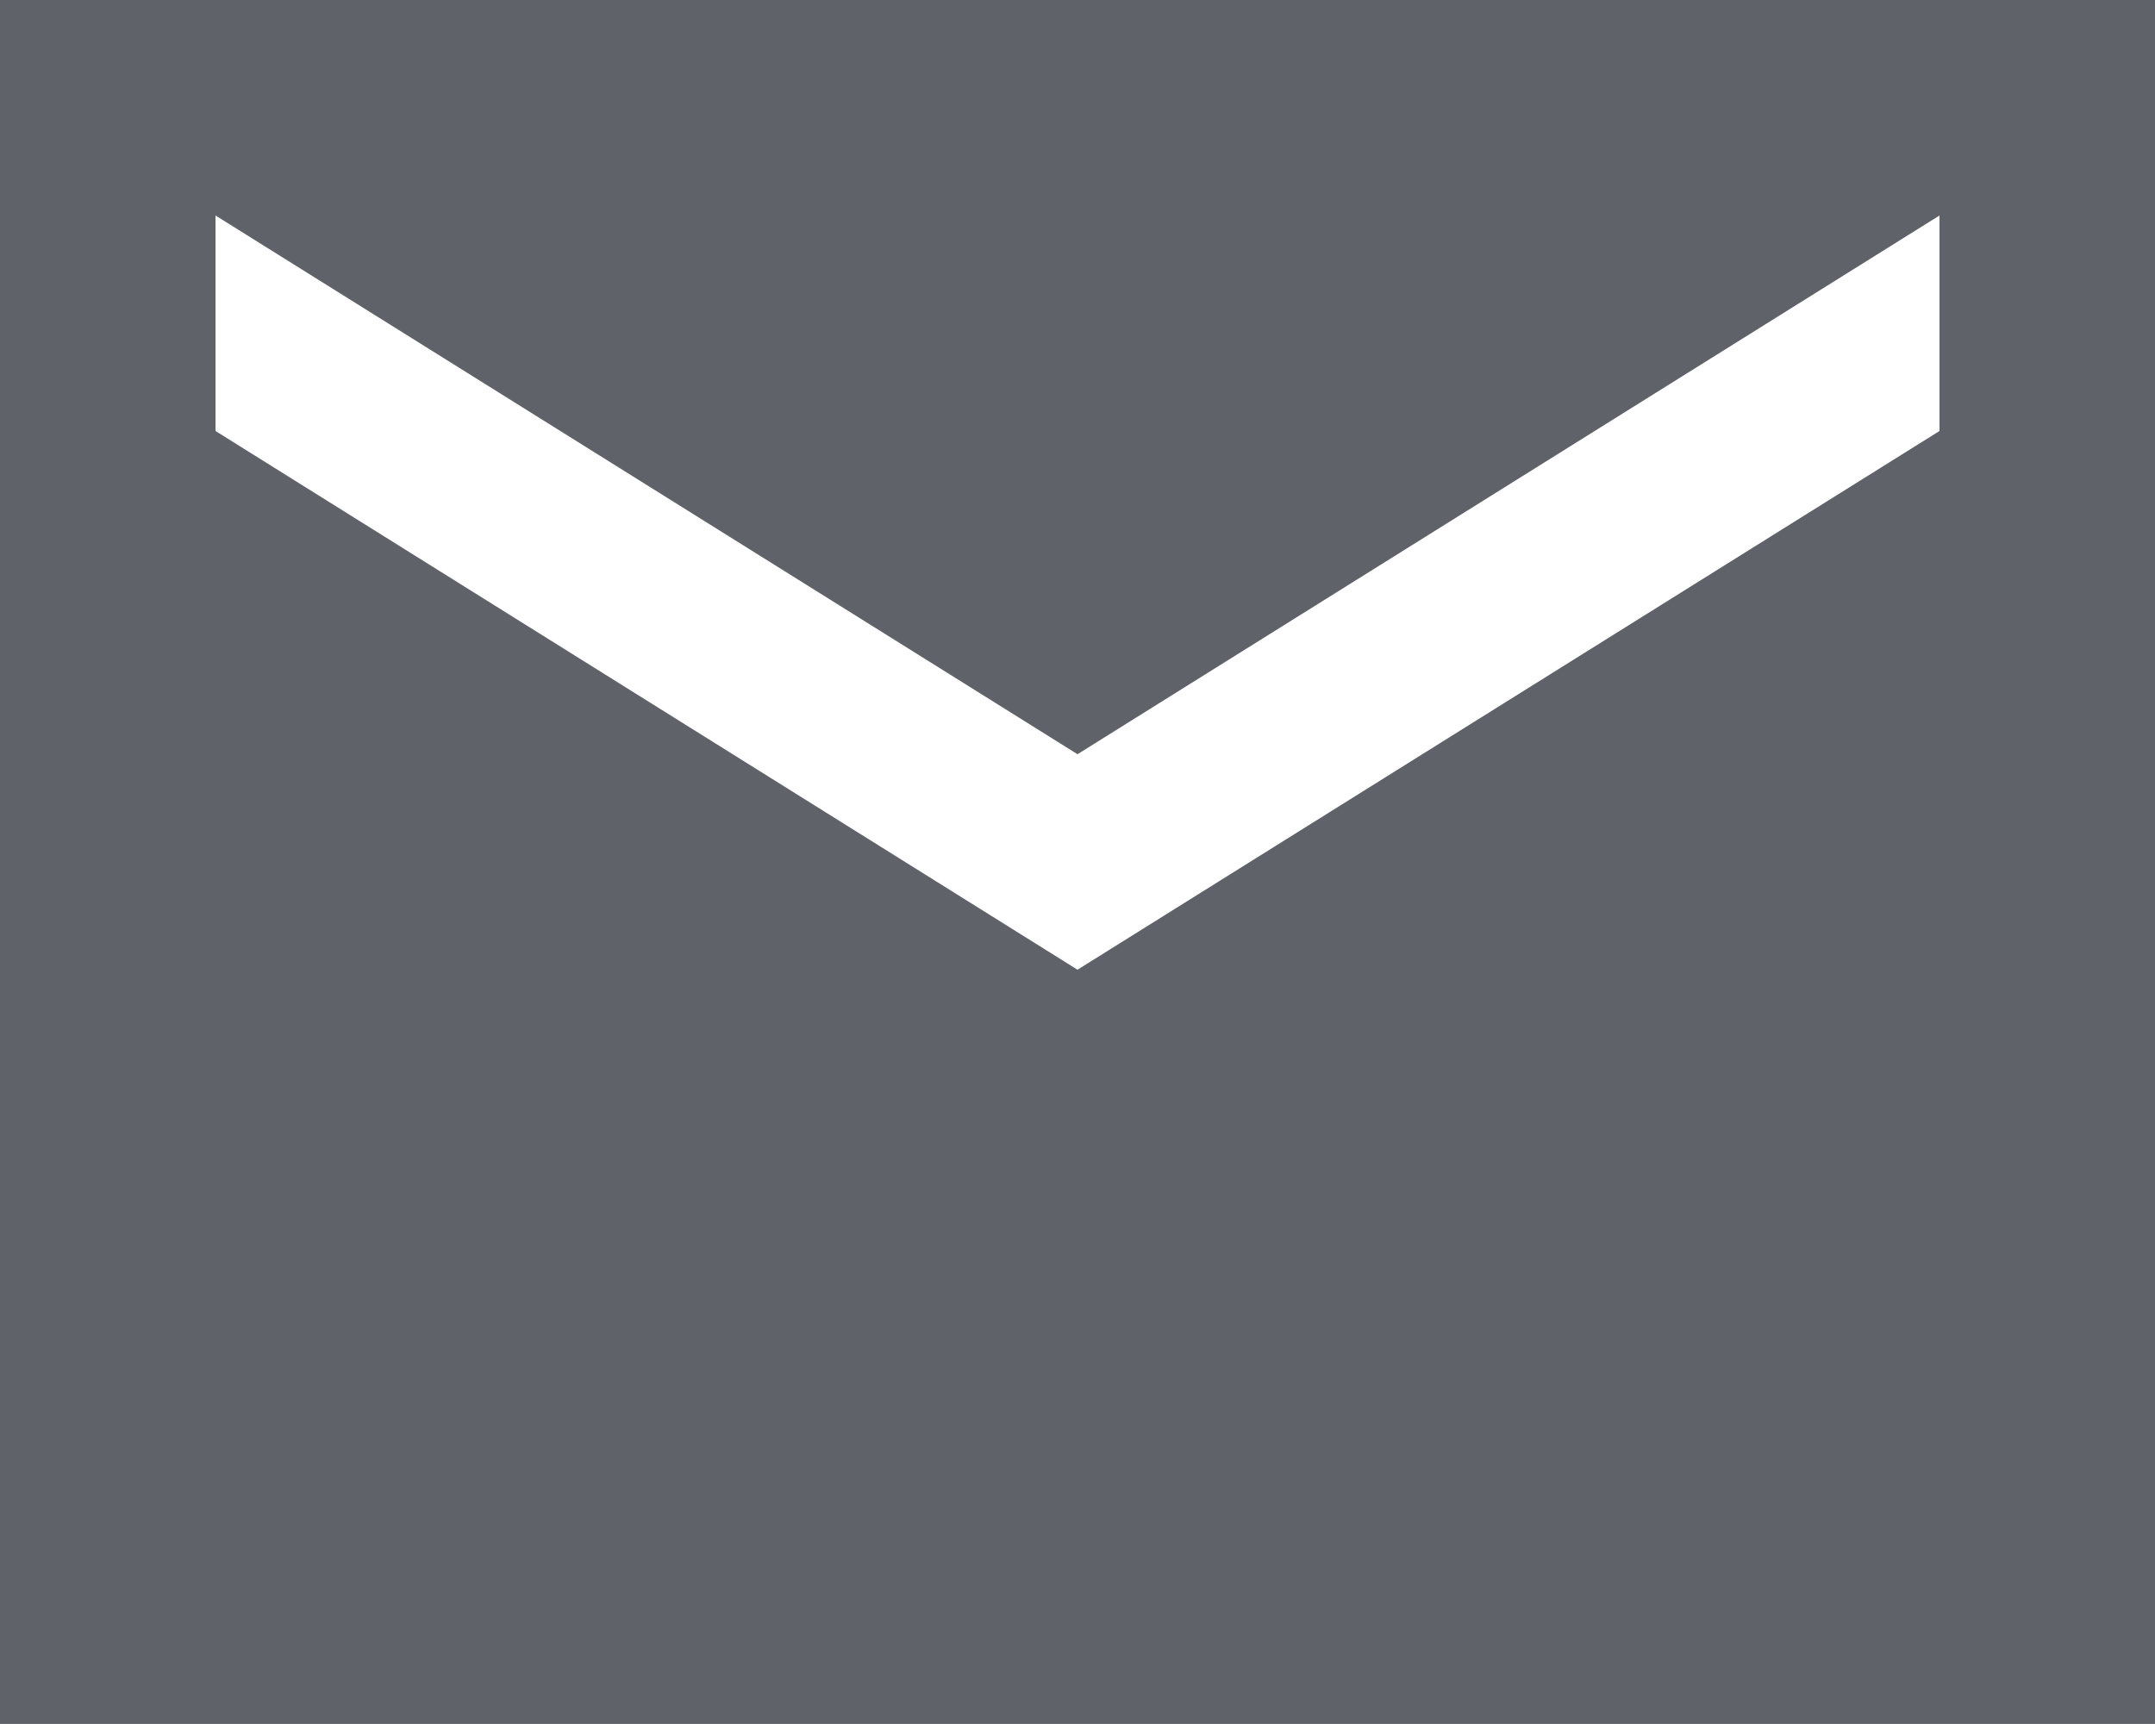 <svg width="36" height="29" viewBox="0 0 36 29" fill="none" xmlns="http://www.w3.org/2000/svg">
<path d="M36 0H0V28.8H36V0ZM32.4 7.2L18 16.2L3.6 7.2V3.6L18 12.6L32.4 3.6V7.2Z" fill="#5F6369"/>
</svg>
